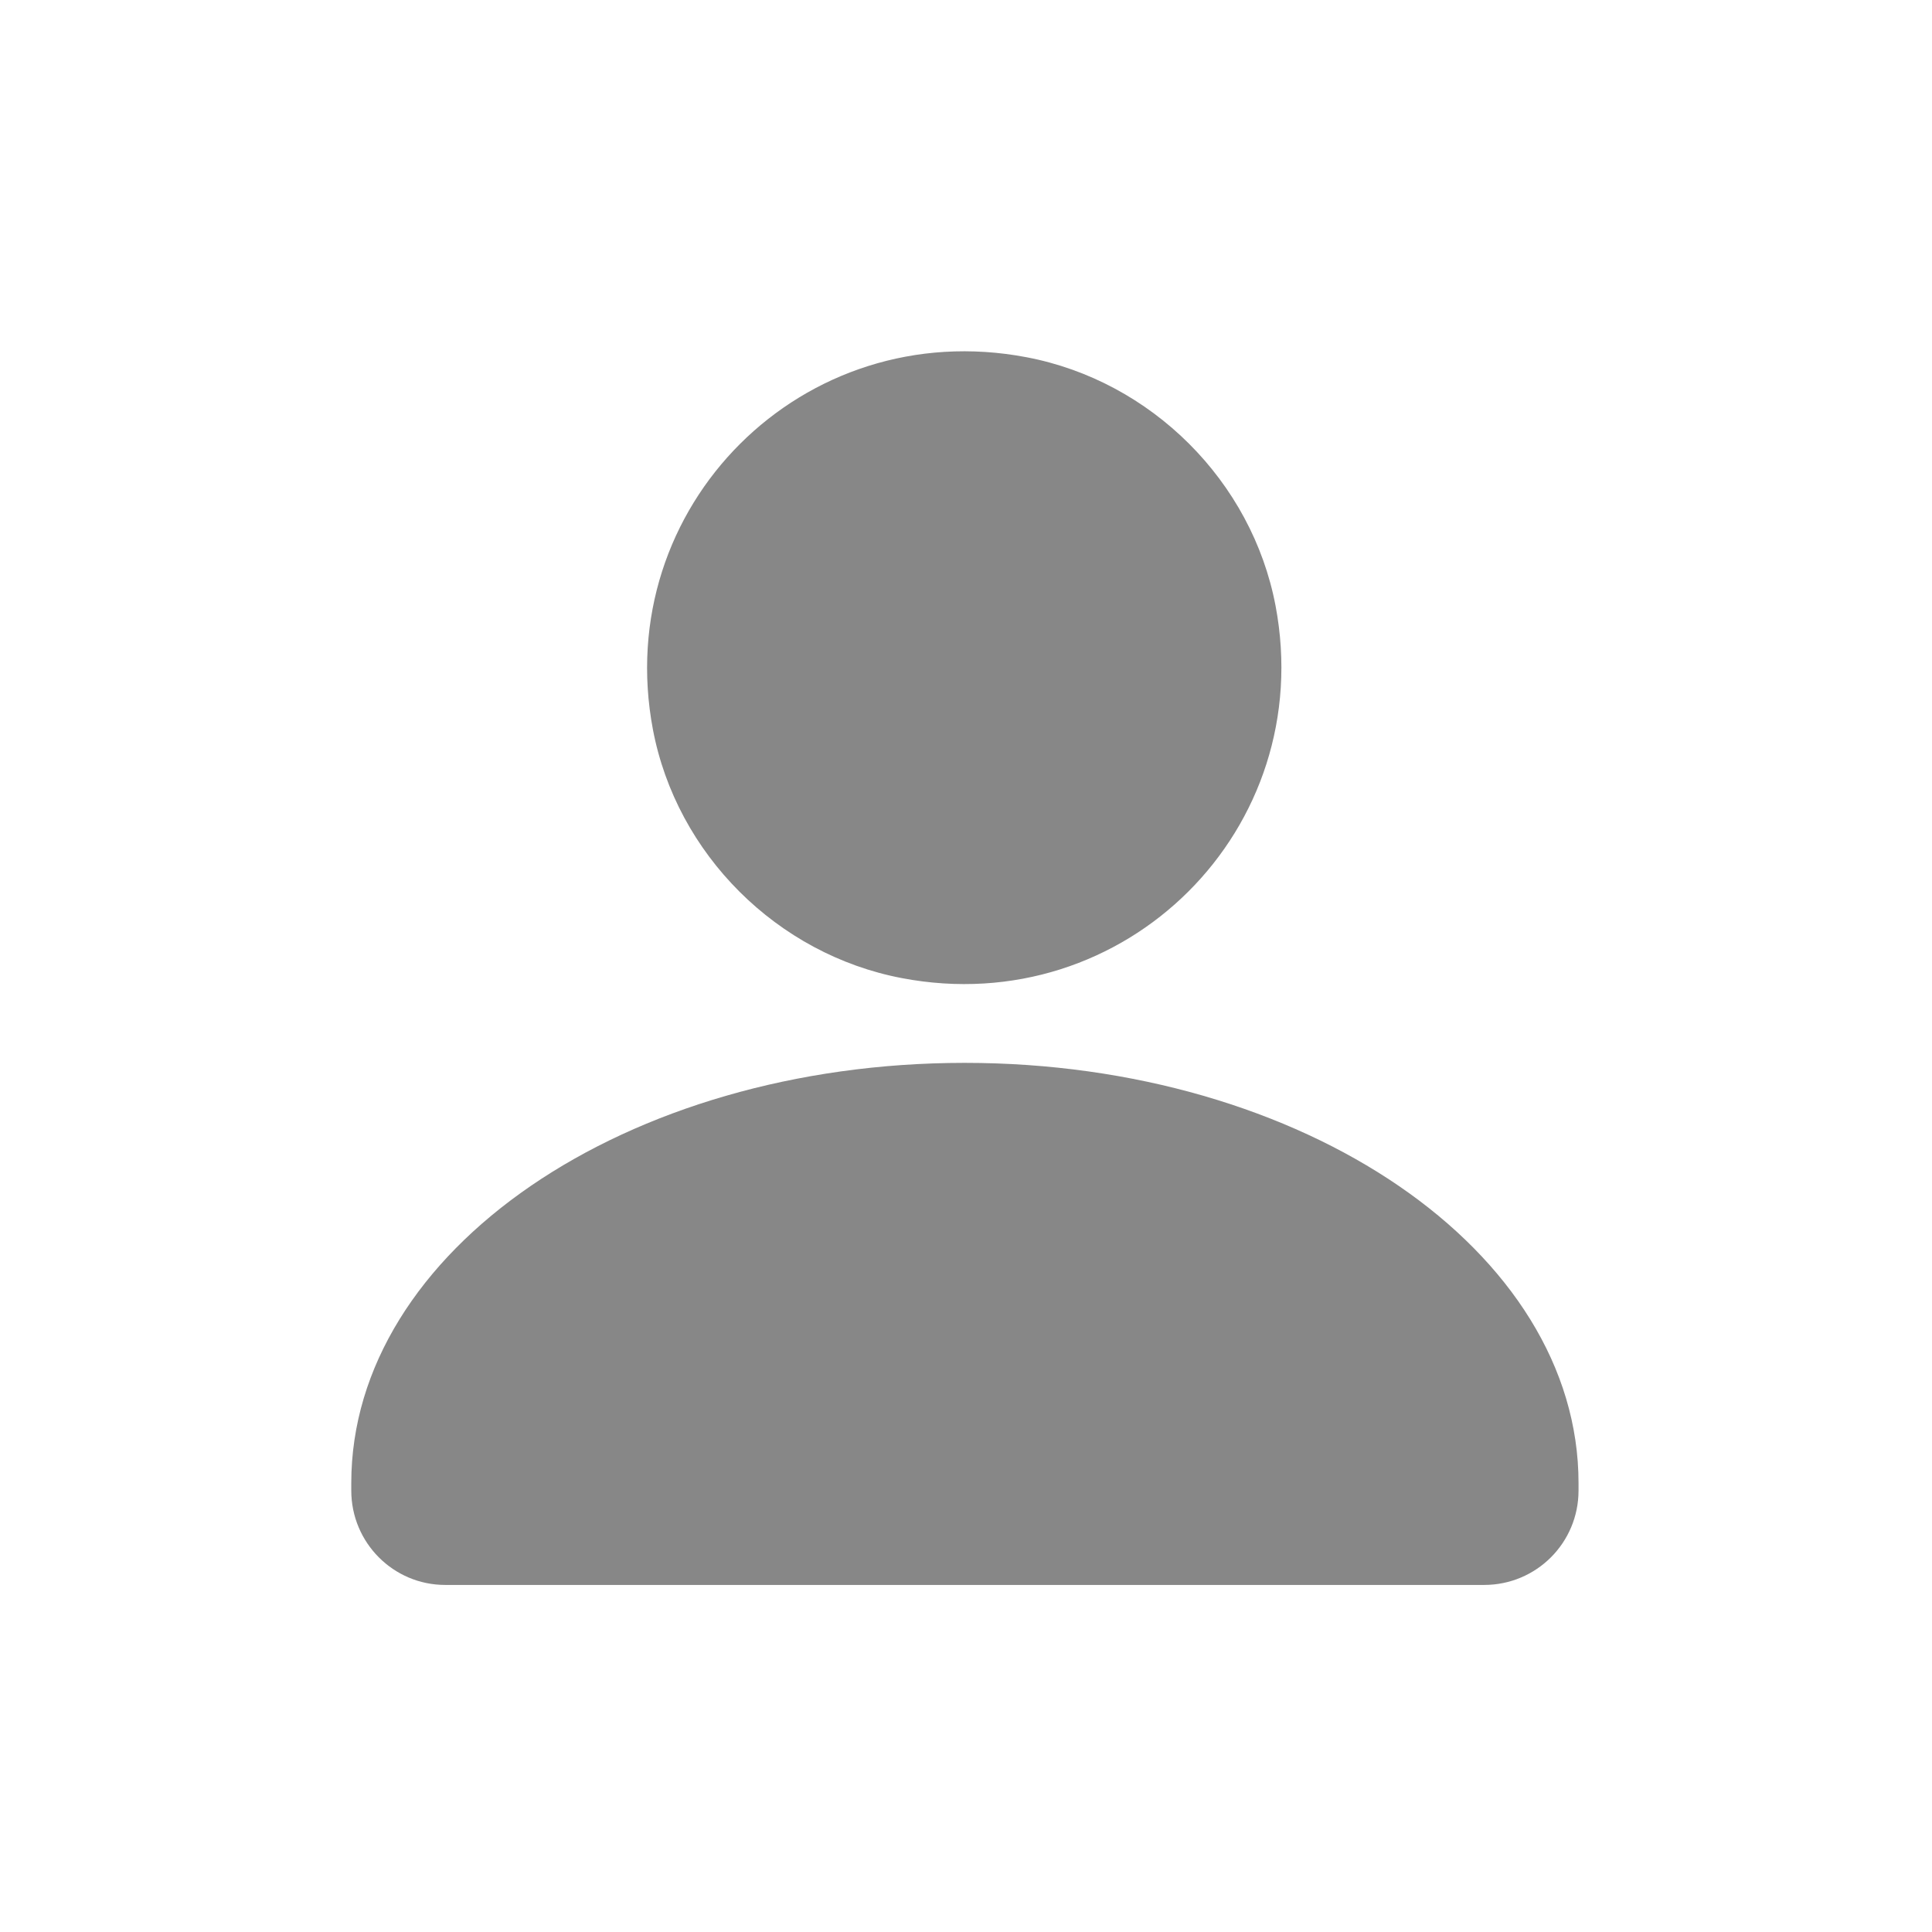 <svg width="44" height="44" viewBox="0 0 44 44" fill="none" xmlns="http://www.w3.org/2000/svg">
<path d="M35.95 33.776V33.946C35.95 35.136 34.99 36.096 33.8 36.096H10.14C8.96 36.096 8 35.136 8 33.946V33.776C8 28.486 14.25 24.206 21.97 24.206C29.69 24.206 35.95 28.486 35.95 33.776Z" fill="#878787"/>
<path d="M29.05 13.796C30.01 18.876 25.63 23.246 20.54 22.276C17.7 21.736 15.41 19.456 14.87 16.616C13.91 11.536 18.29 7.166 23.38 8.136C26.22 8.676 28.51 10.956 29.05 13.796Z" fill="#878787"/>
</svg>
